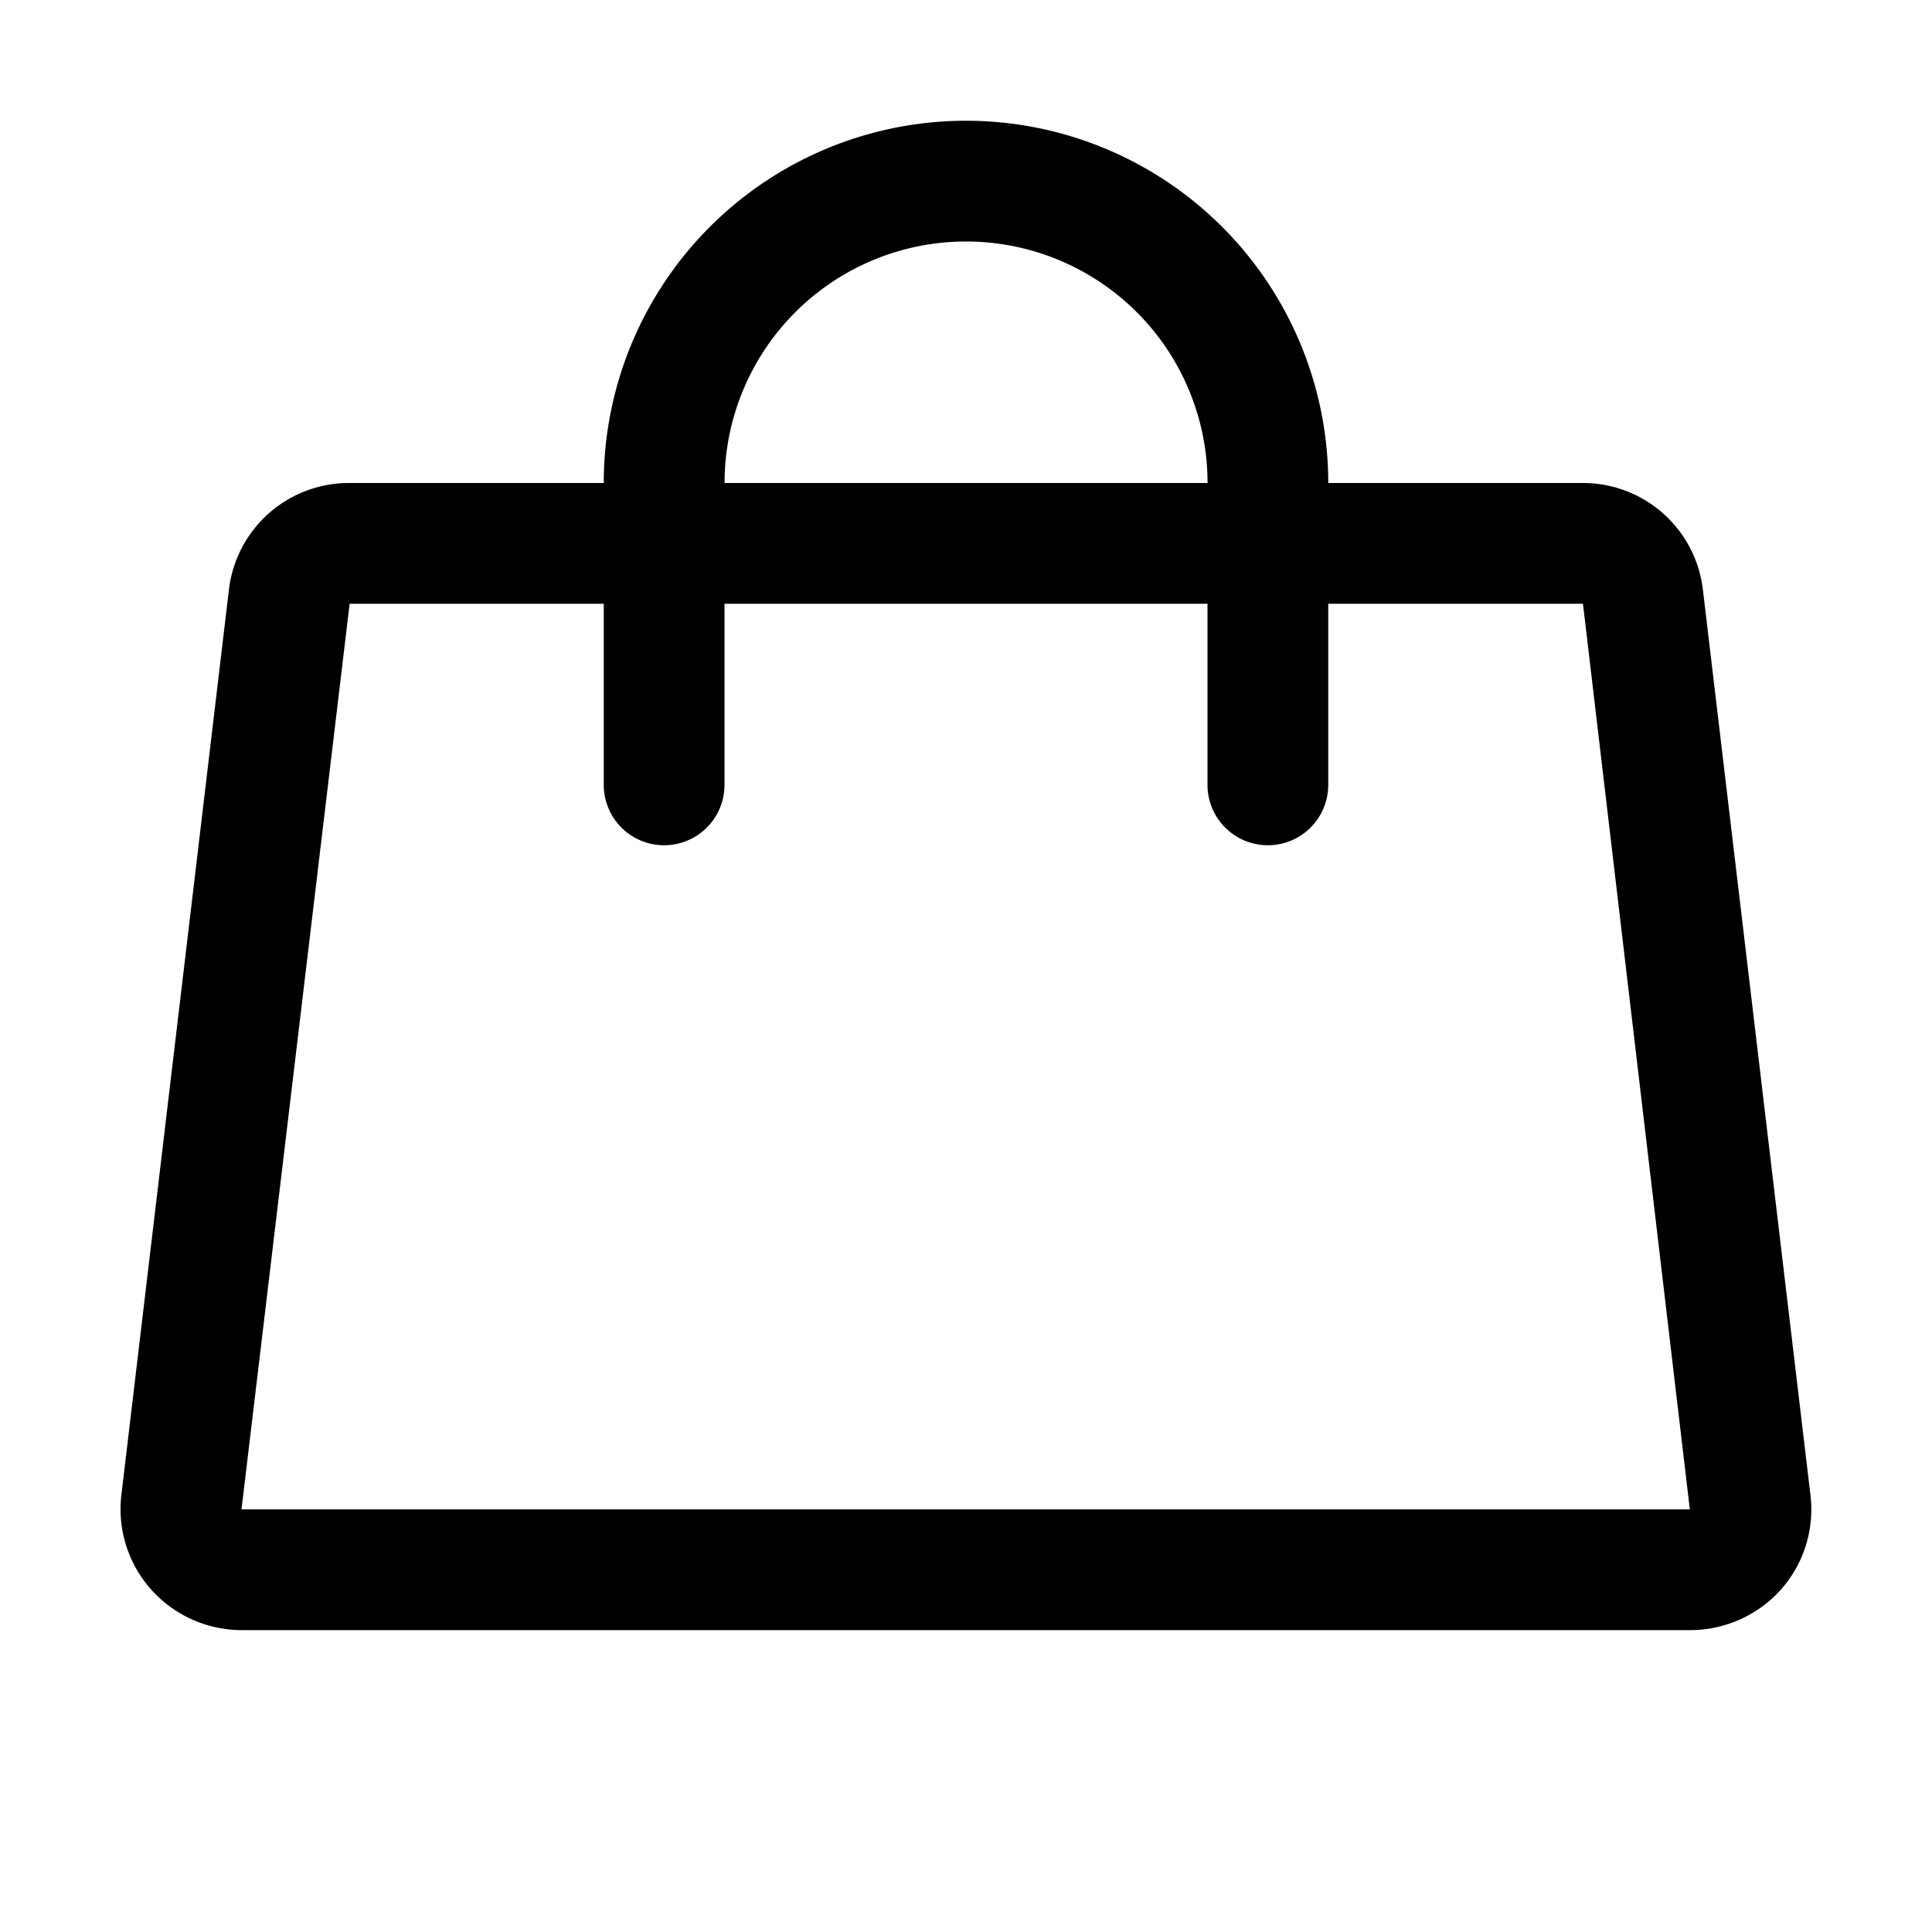 <svg xmlns="http://www.w3.org/2000/svg" width="32" height="32"  ><path fill="currentColor" d="m29.987 24.765-1.782-15a2 2 0 0 0-2-1.765H22a6 6 0 1 0-12 0H5.792a2 2 0 0 0-2 1.765l-1.782 15a2 2 0 0 0 1.169 2.057c.258.117.538.177.822.178h23.99a2.02 2.02 0 0 0 1.51-.675 2 2 0 0 0 .486-1.56M16.001 4a4 4 0 0 1 4 4h-8a4 4 0 0 1 4-4M4 25l1.791-15h4.209v3a1 1 0 0 0 2 0v-3h8v3a1 1 0 0 0 2 0v-3h4.219l1.77 15z"/></svg>